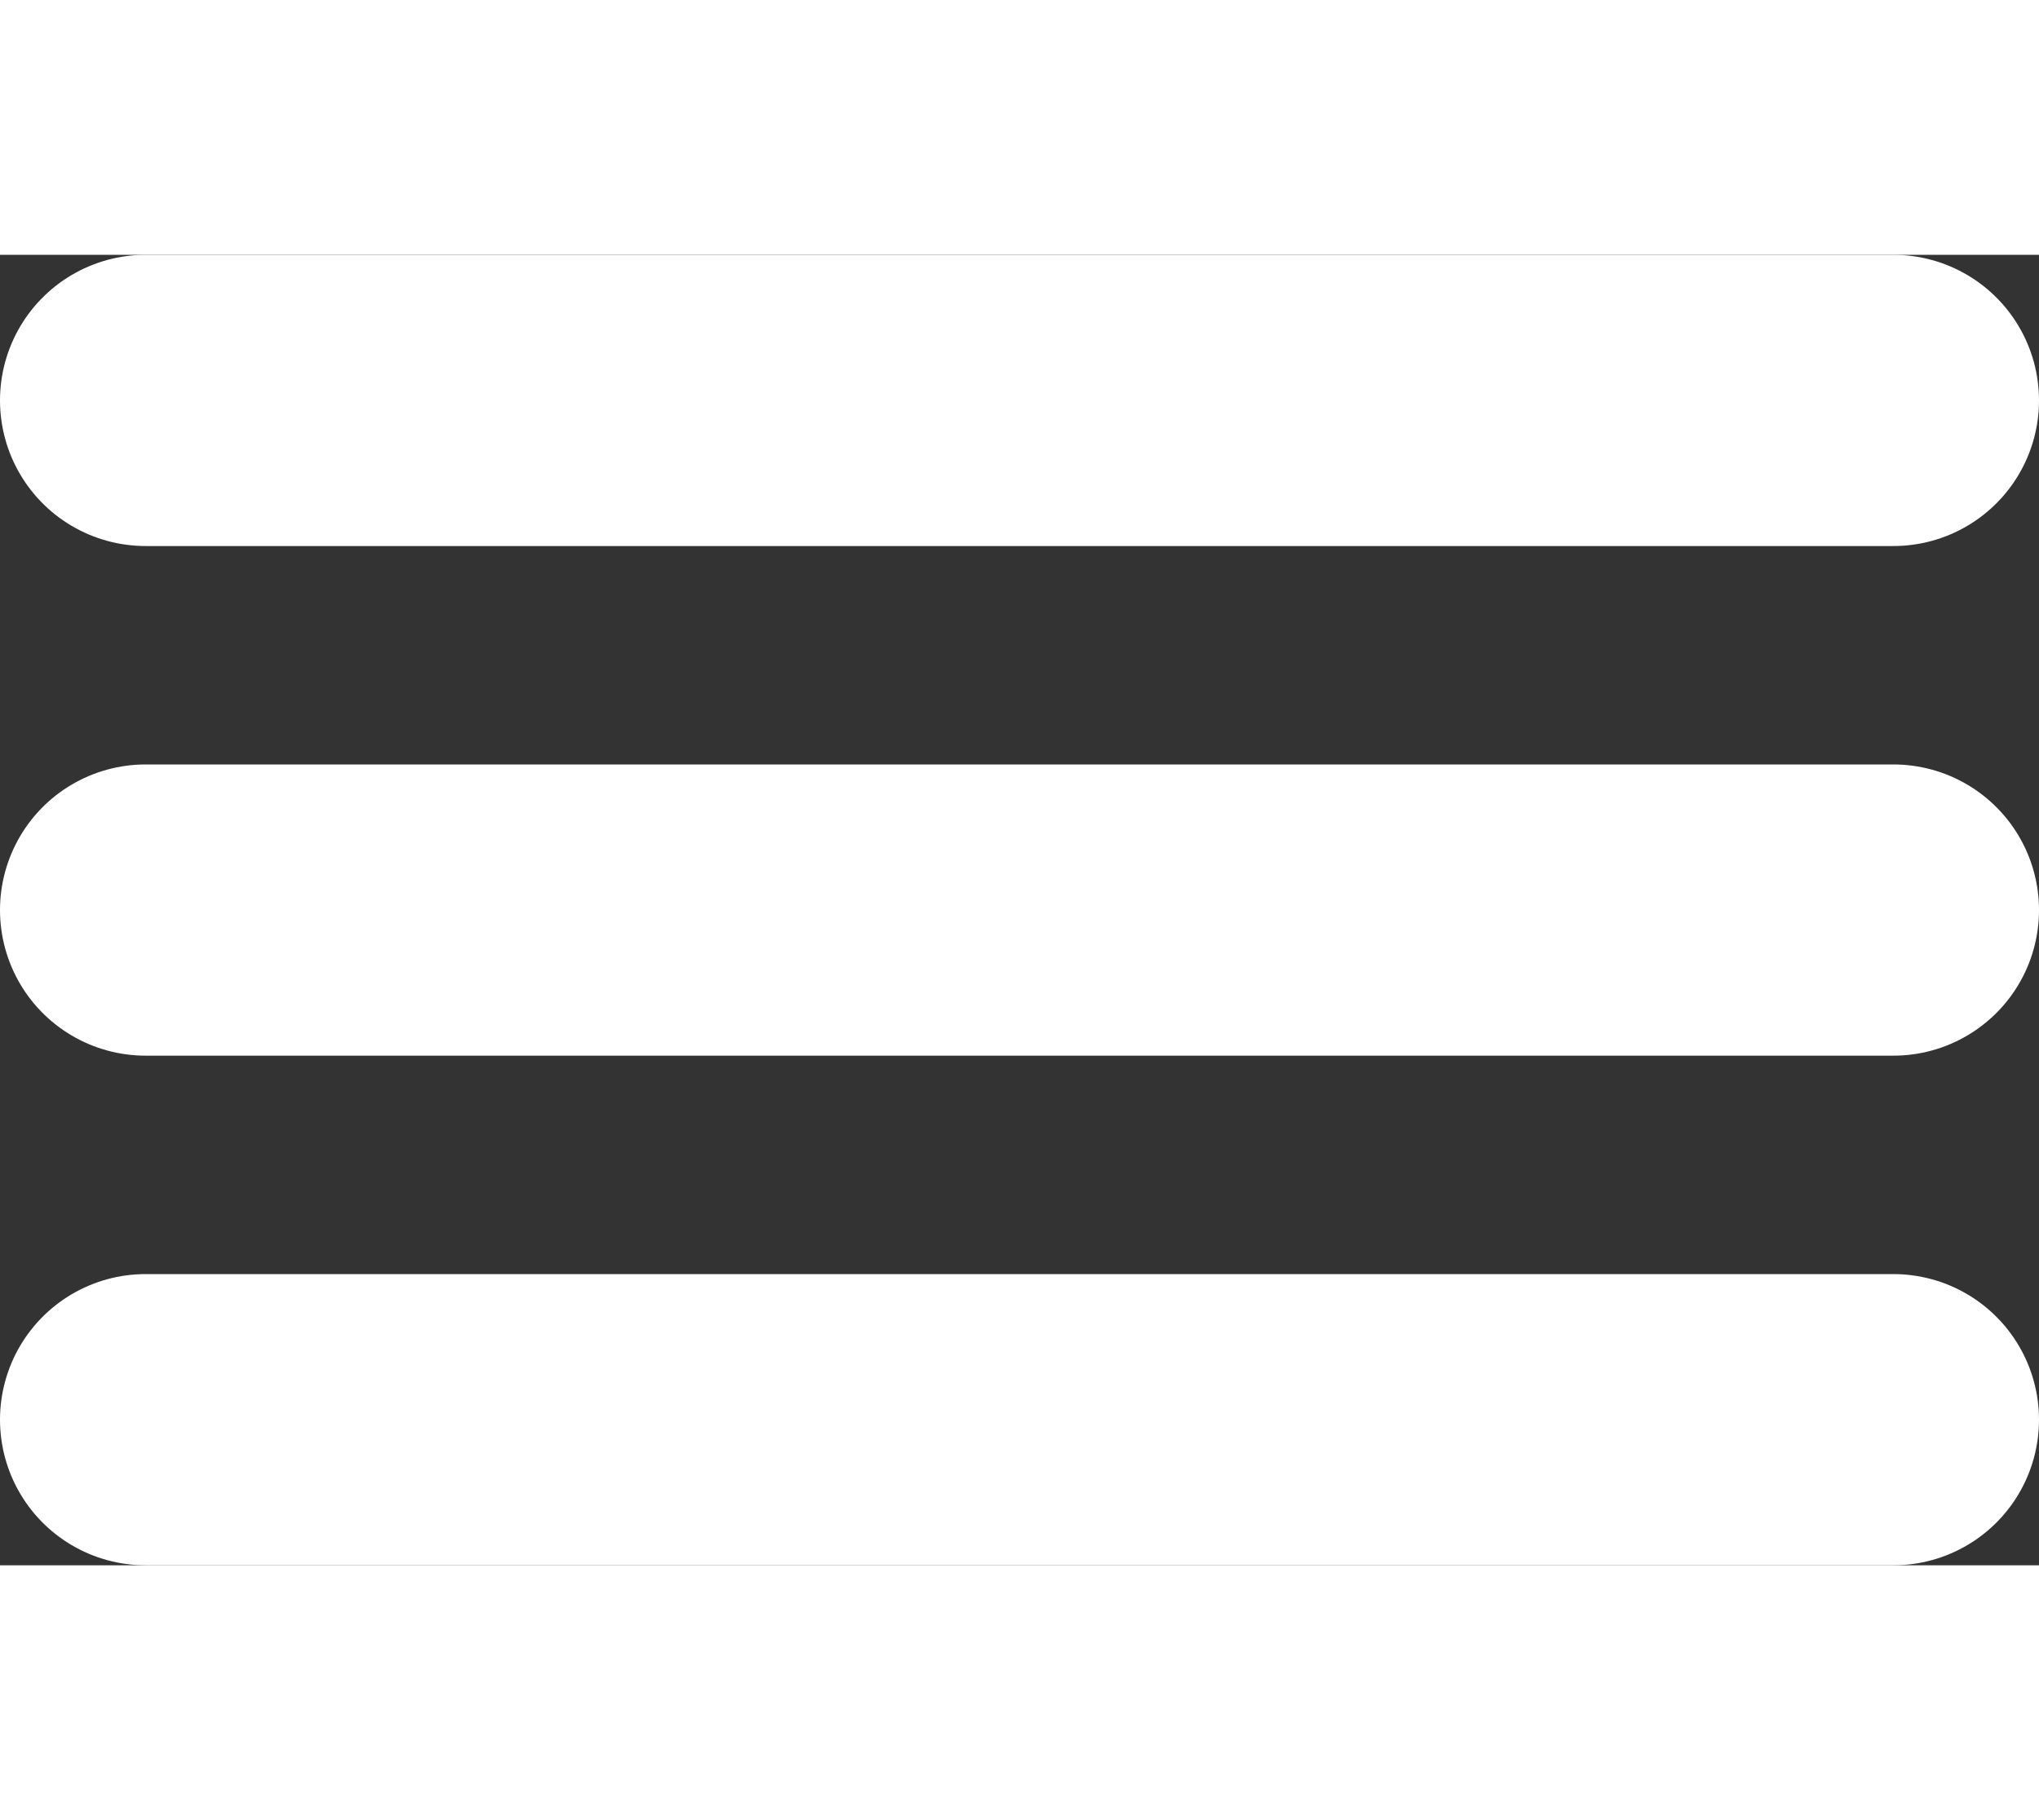 <svg xmlns="http://www.w3.org/2000/svg" width="28" height="25" viewBox="0 0 28 18">
  <rect x="0" y="0" width="28" height="18" fill="#333333" stroke="none"/>
  <g id="Group_1" data-name="Group 1" transform="translate(-328.5 187)">
    <line id="Line_1" data-name="Line 1" x2="24" transform="translate(330.5 -185)" fill="none" stroke="#fff" stroke-linecap="round" stroke-width="4"/>
    <line id="Line_2" data-name="Line 2" x2="24" transform="translate(330.5 -178)" fill="none" stroke="#fff" stroke-linecap="round" stroke-width="4"/>
    <line id="Line_3" data-name="Line 3" x2="24" transform="translate(330.5 -171)" fill="none" stroke="#fff" stroke-linecap="round" stroke-width="4"/>
  </g>
</svg>
